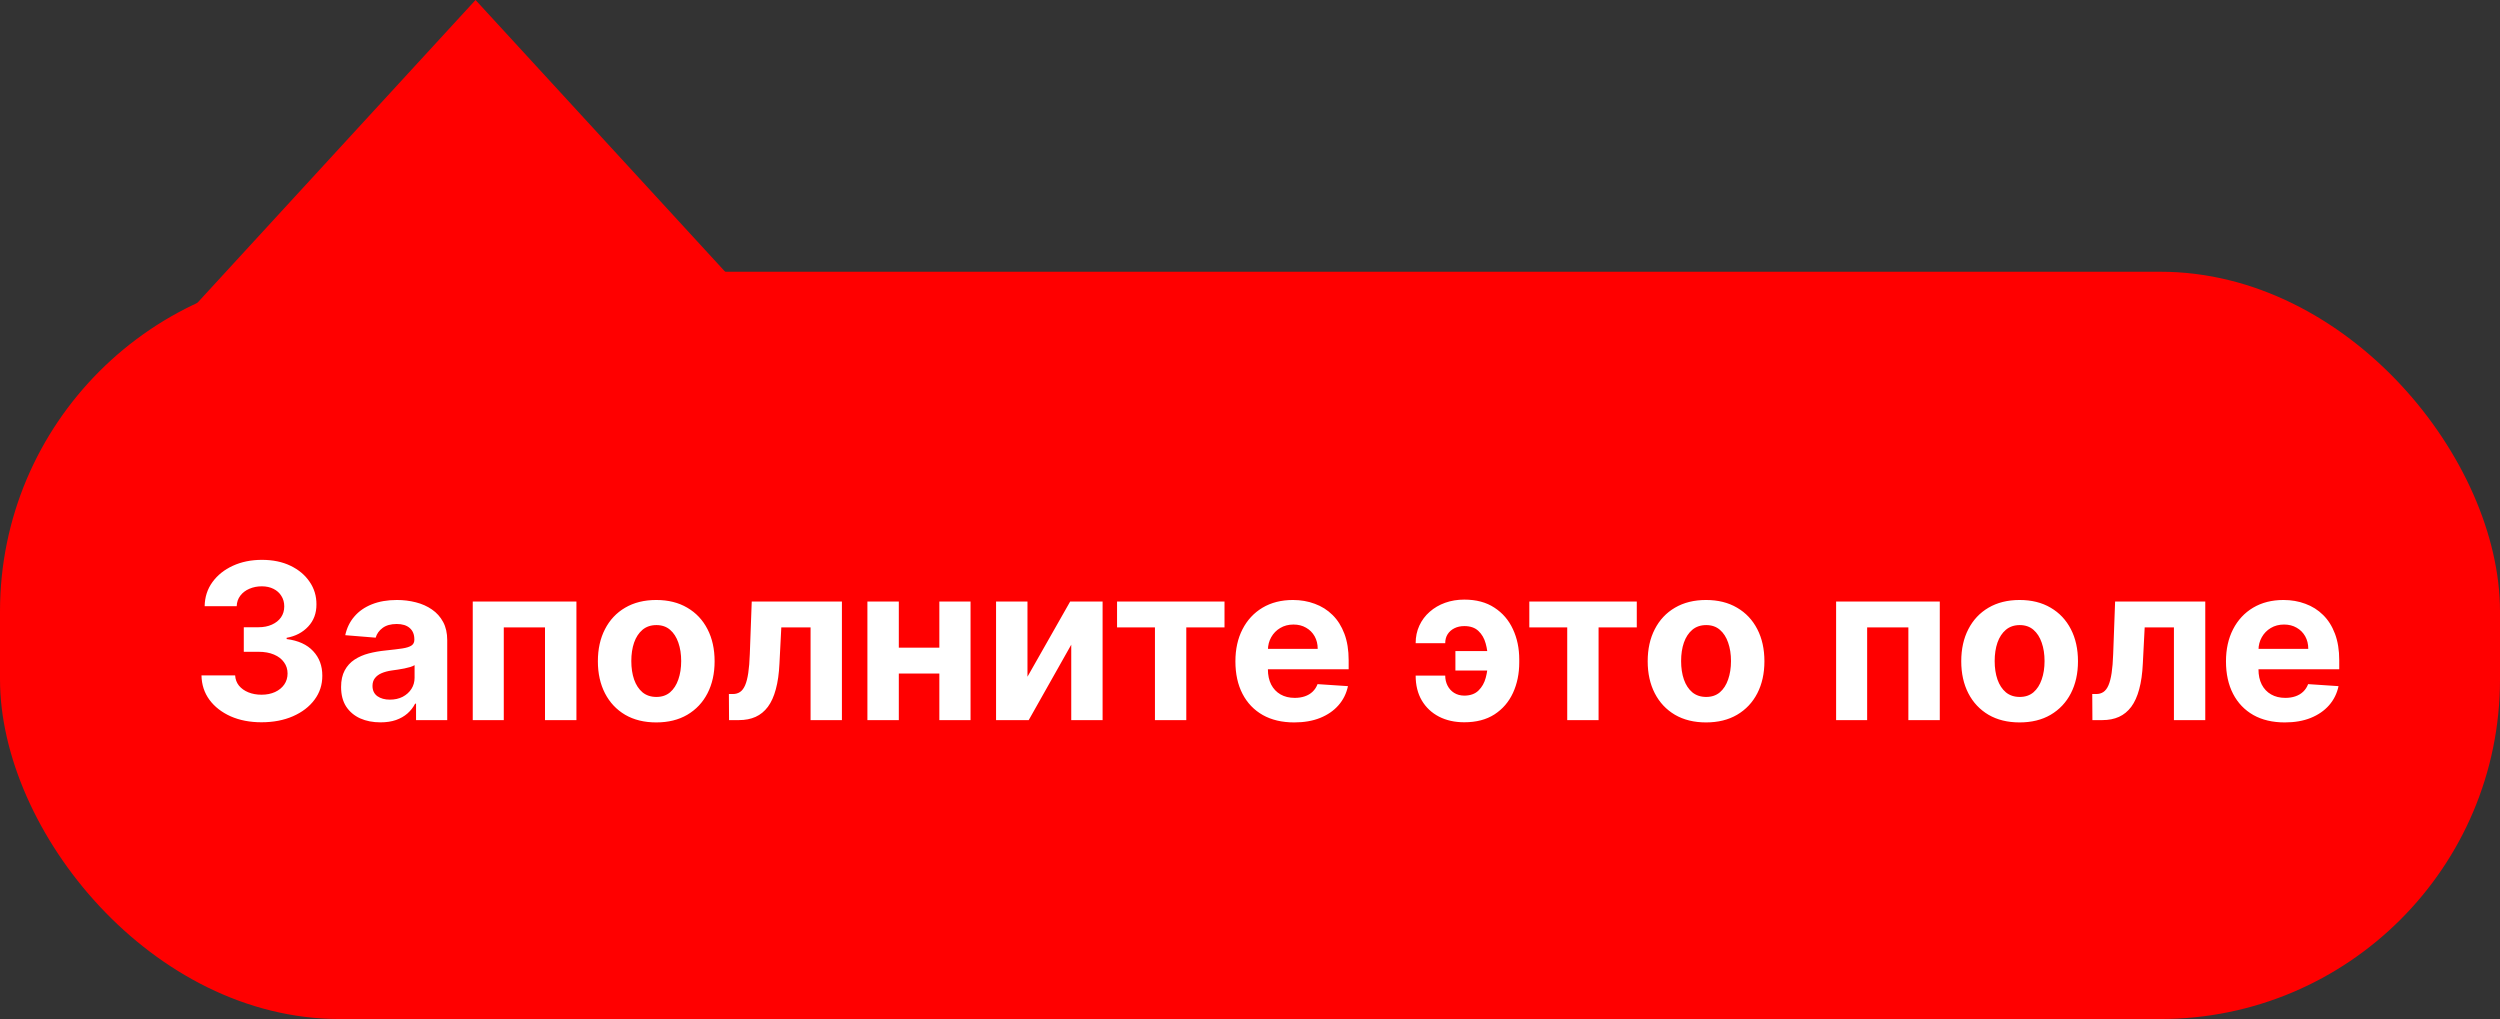 <svg width="184" height="75" viewBox="0 0 184 75" fill="none" xmlns="http://www.w3.org/2000/svg">
<rect x="0" y="0" width="184" height="75" fill="#333333" stroke="none"/>
<rect y="20" width="184" height="55" rx="25" fill="#FF0000"/>
<path d="M35 0L61.847 29.228H8.153L35 0Z" fill="#FF0000"/>
<path d="M19.244 53.159C18.396 53.159 17.64 53.013 16.977 52.722C16.318 52.426 15.797 52.021 15.415 51.506C15.036 50.987 14.841 50.388 14.829 49.71H17.307C17.322 49.994 17.415 50.244 17.585 50.46C17.759 50.672 17.991 50.837 18.278 50.955C18.566 51.072 18.89 51.131 19.25 51.131C19.625 51.131 19.956 51.064 20.244 50.932C20.532 50.799 20.758 50.615 20.921 50.381C21.083 50.146 21.165 49.875 21.165 49.568C21.165 49.258 21.078 48.983 20.903 48.744C20.733 48.502 20.487 48.312 20.165 48.176C19.847 48.04 19.468 47.972 19.028 47.972H17.943V46.165H19.028C19.4 46.165 19.727 46.1 20.011 45.972C20.299 45.843 20.523 45.665 20.682 45.438C20.841 45.206 20.921 44.938 20.921 44.631C20.921 44.339 20.85 44.083 20.71 43.864C20.574 43.64 20.381 43.466 20.131 43.341C19.884 43.216 19.597 43.153 19.267 43.153C18.934 43.153 18.629 43.214 18.352 43.335C18.076 43.453 17.854 43.621 17.688 43.841C17.521 44.061 17.432 44.318 17.421 44.614H15.062C15.074 43.943 15.265 43.352 15.636 42.841C16.008 42.33 16.508 41.93 17.136 41.642C17.769 41.35 18.483 41.205 19.278 41.205C20.081 41.205 20.784 41.35 21.386 41.642C21.989 41.934 22.456 42.328 22.79 42.824C23.127 43.316 23.294 43.869 23.29 44.483C23.294 45.135 23.091 45.678 22.682 46.114C22.276 46.549 21.748 46.826 21.097 46.943V47.034C21.953 47.144 22.604 47.441 23.051 47.926C23.502 48.407 23.725 49.01 23.722 49.733C23.725 50.396 23.534 50.985 23.148 51.5C22.765 52.015 22.237 52.42 21.562 52.716C20.888 53.011 20.116 53.159 19.244 53.159ZM28.001 53.165C27.445 53.165 26.948 53.068 26.513 52.875C26.077 52.678 25.733 52.388 25.479 52.006C25.229 51.619 25.104 51.138 25.104 50.562C25.104 50.078 25.193 49.67 25.371 49.341C25.549 49.011 25.791 48.746 26.098 48.545C26.405 48.345 26.753 48.193 27.143 48.091C27.537 47.989 27.95 47.917 28.382 47.875C28.89 47.822 29.299 47.773 29.609 47.727C29.92 47.678 30.145 47.606 30.285 47.511C30.426 47.417 30.496 47.276 30.496 47.091V47.057C30.496 46.697 30.382 46.419 30.155 46.222C29.931 46.025 29.613 45.926 29.2 45.926C28.765 45.926 28.418 46.023 28.16 46.216C27.903 46.405 27.733 46.644 27.649 46.932L25.41 46.75C25.524 46.22 25.748 45.761 26.081 45.375C26.414 44.985 26.844 44.686 27.371 44.477C27.901 44.265 28.515 44.159 29.212 44.159C29.697 44.159 30.16 44.216 30.604 44.33C31.051 44.443 31.447 44.619 31.791 44.858C32.14 45.097 32.414 45.403 32.615 45.778C32.816 46.15 32.916 46.595 32.916 47.114V53H30.621V51.79H30.553C30.412 52.062 30.225 52.303 29.99 52.511C29.755 52.716 29.473 52.877 29.143 52.994C28.814 53.108 28.433 53.165 28.001 53.165ZM28.695 51.494C29.051 51.494 29.365 51.424 29.638 51.284C29.91 51.14 30.125 50.947 30.28 50.705C30.435 50.462 30.513 50.188 30.513 49.881V48.955C30.437 49.004 30.333 49.049 30.2 49.091C30.072 49.129 29.926 49.165 29.763 49.199C29.6 49.229 29.437 49.258 29.274 49.284C29.111 49.307 28.963 49.328 28.831 49.347C28.547 49.388 28.299 49.455 28.087 49.545C27.875 49.636 27.71 49.76 27.592 49.915C27.475 50.066 27.416 50.256 27.416 50.483C27.416 50.812 27.535 51.064 27.774 51.239C28.017 51.409 28.323 51.494 28.695 51.494ZM34.794 53V44.273H42.425V53H40.112V46.176H37.078V53H34.794ZM48.3 53.17C47.417 53.17 46.654 52.983 46.01 52.608C45.37 52.229 44.876 51.703 44.527 51.028C44.178 50.35 44.004 49.564 44.004 48.67C44.004 47.769 44.178 46.981 44.527 46.307C44.876 45.629 45.37 45.102 46.01 44.727C46.654 44.349 47.417 44.159 48.3 44.159C49.182 44.159 49.944 44.349 50.584 44.727C51.228 45.102 51.724 45.629 52.072 46.307C52.421 46.981 52.595 47.769 52.595 48.67C52.595 49.564 52.421 50.35 52.072 51.028C51.724 51.703 51.228 52.229 50.584 52.608C49.944 52.983 49.182 53.17 48.3 53.17ZM48.311 51.295C48.713 51.295 49.048 51.182 49.317 50.955C49.586 50.724 49.788 50.409 49.925 50.011C50.065 49.614 50.135 49.161 50.135 48.653C50.135 48.146 50.065 47.693 49.925 47.295C49.788 46.898 49.586 46.583 49.317 46.352C49.048 46.121 48.713 46.006 48.311 46.006C47.906 46.006 47.565 46.121 47.288 46.352C47.016 46.583 46.809 46.898 46.669 47.295C46.533 47.693 46.465 48.146 46.465 48.653C46.465 49.161 46.533 49.614 46.669 50.011C46.809 50.409 47.016 50.724 47.288 50.955C47.565 51.182 47.906 51.295 48.311 51.295ZM53.658 53L53.646 51.08H53.936C54.141 51.08 54.317 51.03 54.465 50.932C54.616 50.83 54.741 50.665 54.84 50.438C54.938 50.21 55.016 49.909 55.072 49.534C55.129 49.155 55.167 48.689 55.186 48.136L55.328 44.273H61.965V53H59.658V46.176H57.504L57.368 48.841C57.334 49.572 57.245 50.201 57.101 50.727C56.961 51.254 56.766 51.686 56.516 52.023C56.266 52.356 55.965 52.602 55.612 52.761C55.26 52.92 54.851 53 54.385 53H53.658ZM69.915 47.67V49.574H65.358V47.67H69.915ZM66.153 44.273V53H63.841V44.273H66.153ZM71.432 44.273V53H69.136V44.273H71.432ZM75.622 49.807L78.764 44.273H81.151V53H78.844V47.449L75.713 53H73.31V44.273H75.622V49.807ZM82.215 46.176V44.273H90.124V46.176H87.311V53H85.004V46.176H82.215ZM95.256 53.17C94.358 53.17 93.585 52.989 92.938 52.625C92.294 52.258 91.797 51.739 91.449 51.068C91.1 50.394 90.926 49.597 90.926 48.676C90.926 47.778 91.1 46.99 91.449 46.312C91.797 45.635 92.288 45.106 92.921 44.727C93.557 44.349 94.303 44.159 95.159 44.159C95.735 44.159 96.271 44.252 96.767 44.438C97.267 44.619 97.703 44.894 98.074 45.261C98.449 45.629 98.74 46.091 98.949 46.648C99.157 47.201 99.261 47.849 99.261 48.591V49.256H91.892V47.756H96.983C96.983 47.407 96.907 47.099 96.756 46.83C96.604 46.561 96.394 46.35 96.125 46.199C95.86 46.044 95.551 45.966 95.199 45.966C94.831 45.966 94.506 46.051 94.222 46.222C93.941 46.388 93.722 46.614 93.562 46.898C93.403 47.178 93.322 47.49 93.318 47.835V49.261C93.318 49.693 93.398 50.066 93.557 50.381C93.72 50.695 93.949 50.938 94.244 51.108C94.54 51.278 94.89 51.364 95.296 51.364C95.564 51.364 95.811 51.326 96.034 51.25C96.258 51.174 96.449 51.061 96.608 50.909C96.767 50.758 96.888 50.572 96.972 50.352L99.21 50.5C99.097 51.038 98.864 51.508 98.511 51.909C98.163 52.307 97.712 52.617 97.159 52.841C96.61 53.061 95.975 53.17 95.256 53.17ZM107.771 46.08C107.499 46.08 107.256 46.133 107.044 46.239C106.832 46.345 106.665 46.492 106.544 46.682C106.427 46.867 106.368 47.087 106.368 47.341H104.192C104.192 46.867 104.283 46.436 104.464 46.045C104.646 45.651 104.9 45.312 105.226 45.028C105.552 44.74 105.93 44.519 106.362 44.364C106.798 44.208 107.268 44.131 107.771 44.131C108.65 44.131 109.389 44.328 109.987 44.722C110.589 45.112 111.044 45.64 111.351 46.307C111.661 46.97 111.817 47.714 111.817 48.54V48.75C111.817 49.58 111.663 50.328 111.357 50.994C111.05 51.661 110.595 52.189 109.993 52.58C109.394 52.966 108.654 53.159 107.771 53.159C107.067 53.159 106.446 53.021 105.908 52.744C105.37 52.464 104.949 52.068 104.646 51.557C104.343 51.042 104.192 50.43 104.192 49.722H106.368C106.368 49.99 106.425 50.237 106.538 50.46C106.652 50.684 106.813 50.862 107.021 50.994C107.233 51.127 107.483 51.195 107.771 51.199C108.222 51.195 108.572 51.068 108.822 50.818C109.076 50.568 109.252 50.256 109.351 49.881C109.453 49.502 109.504 49.125 109.504 48.75V48.54C109.504 48.127 109.451 47.733 109.345 47.358C109.243 46.983 109.065 46.676 108.811 46.438C108.561 46.199 108.214 46.08 107.771 46.08ZM110.203 47.92V49.352H107.118V47.92H110.203ZM112.558 46.176V44.273H120.467V46.176H117.655V53H115.348V46.176H112.558ZM125.565 53.17C124.683 53.17 123.92 52.983 123.276 52.608C122.635 52.229 122.141 51.703 121.793 51.028C121.444 50.35 121.27 49.564 121.27 48.67C121.27 47.769 121.444 46.981 121.793 46.307C122.141 45.629 122.635 45.102 123.276 44.727C123.92 44.349 124.683 44.159 125.565 44.159C126.448 44.159 127.209 44.349 127.849 44.727C128.493 45.102 128.99 45.629 129.338 46.307C129.687 46.981 129.861 47.769 129.861 48.67C129.861 49.564 129.687 50.35 129.338 51.028C128.99 51.703 128.493 52.229 127.849 52.608C127.209 52.983 126.448 53.17 125.565 53.17ZM125.577 51.295C125.978 51.295 126.313 51.182 126.582 50.955C126.851 50.724 127.054 50.409 127.19 50.011C127.33 49.614 127.401 49.161 127.401 48.653C127.401 48.146 127.33 47.693 127.19 47.295C127.054 46.898 126.851 46.583 126.582 46.352C126.313 46.121 125.978 46.006 125.577 46.006C125.171 46.006 124.83 46.121 124.554 46.352C124.281 46.583 124.075 46.898 123.935 47.295C123.798 47.693 123.73 48.146 123.73 48.653C123.73 49.161 123.798 49.614 123.935 50.011C124.075 50.409 124.281 50.724 124.554 50.955C124.83 51.182 125.171 51.295 125.577 51.295ZM135.138 53V44.273H142.768V53H140.456V46.176H137.422V53H135.138ZM148.643 53.17C147.761 53.17 146.998 52.983 146.354 52.608C145.714 52.229 145.219 51.703 144.871 51.028C144.522 50.35 144.348 49.564 144.348 48.67C144.348 47.769 144.522 46.981 144.871 46.307C145.219 45.629 145.714 45.102 146.354 44.727C146.998 44.349 147.761 44.159 148.643 44.159C149.526 44.159 150.287 44.349 150.928 44.727C151.571 45.102 152.068 45.629 152.416 46.307C152.765 46.981 152.939 47.769 152.939 48.67C152.939 49.564 152.765 50.35 152.416 51.028C152.068 51.703 151.571 52.229 150.928 52.608C150.287 52.983 149.526 53.17 148.643 53.17ZM148.655 51.295C149.056 51.295 149.392 51.182 149.661 50.955C149.929 50.724 150.132 50.409 150.268 50.011C150.409 49.614 150.479 49.161 150.479 48.653C150.479 48.146 150.409 47.693 150.268 47.295C150.132 46.898 149.929 46.583 149.661 46.352C149.392 46.121 149.056 46.006 148.655 46.006C148.25 46.006 147.909 46.121 147.632 46.352C147.359 46.583 147.153 46.898 147.013 47.295C146.876 47.693 146.808 48.146 146.808 48.653C146.808 49.161 146.876 49.614 147.013 50.011C147.153 50.409 147.359 50.724 147.632 50.955C147.909 51.182 148.25 51.295 148.655 51.295ZM154.001 53L153.99 51.08H154.28C154.484 51.08 154.661 51.03 154.808 50.932C154.96 50.83 155.085 50.665 155.183 50.438C155.282 50.21 155.359 49.909 155.416 49.534C155.473 49.155 155.511 48.689 155.53 48.136L155.672 44.273H162.308V53H160.001V46.176H157.848L157.712 48.841C157.678 49.572 157.589 50.201 157.445 50.727C157.304 51.254 157.109 51.686 156.859 52.023C156.609 52.356 156.308 52.602 155.956 52.761C155.604 52.92 155.195 53 154.729 53H154.001ZM168.162 53.17C167.264 53.17 166.491 52.989 165.844 52.625C165.2 52.258 164.704 51.739 164.355 51.068C164.007 50.394 163.832 49.597 163.832 48.676C163.832 47.778 164.007 46.99 164.355 46.312C164.704 45.635 165.194 45.106 165.827 44.727C166.463 44.349 167.209 44.159 168.065 44.159C168.641 44.159 169.177 44.252 169.673 44.438C170.173 44.619 170.609 44.894 170.98 45.261C171.355 45.629 171.647 46.091 171.855 46.648C172.063 47.201 172.168 47.849 172.168 48.591V49.256H164.798V47.756H169.889C169.889 47.407 169.813 47.099 169.662 46.83C169.51 46.561 169.3 46.35 169.031 46.199C168.766 46.044 168.457 45.966 168.105 45.966C167.738 45.966 167.412 46.051 167.128 46.222C166.848 46.388 166.628 46.614 166.469 46.898C166.31 47.178 166.228 47.49 166.224 47.835V49.261C166.224 49.693 166.304 50.066 166.463 50.381C166.626 50.695 166.855 50.938 167.151 51.108C167.446 51.278 167.796 51.364 168.202 51.364C168.471 51.364 168.717 51.326 168.94 51.25C169.164 51.174 169.355 51.061 169.514 50.909C169.673 50.758 169.795 50.572 169.878 50.352L172.116 50.5C172.003 51.038 171.77 51.508 171.418 51.909C171.069 52.307 170.618 52.617 170.065 52.841C169.516 53.061 168.882 53.17 168.162 53.17Z" fill="white"/>
</svg>
